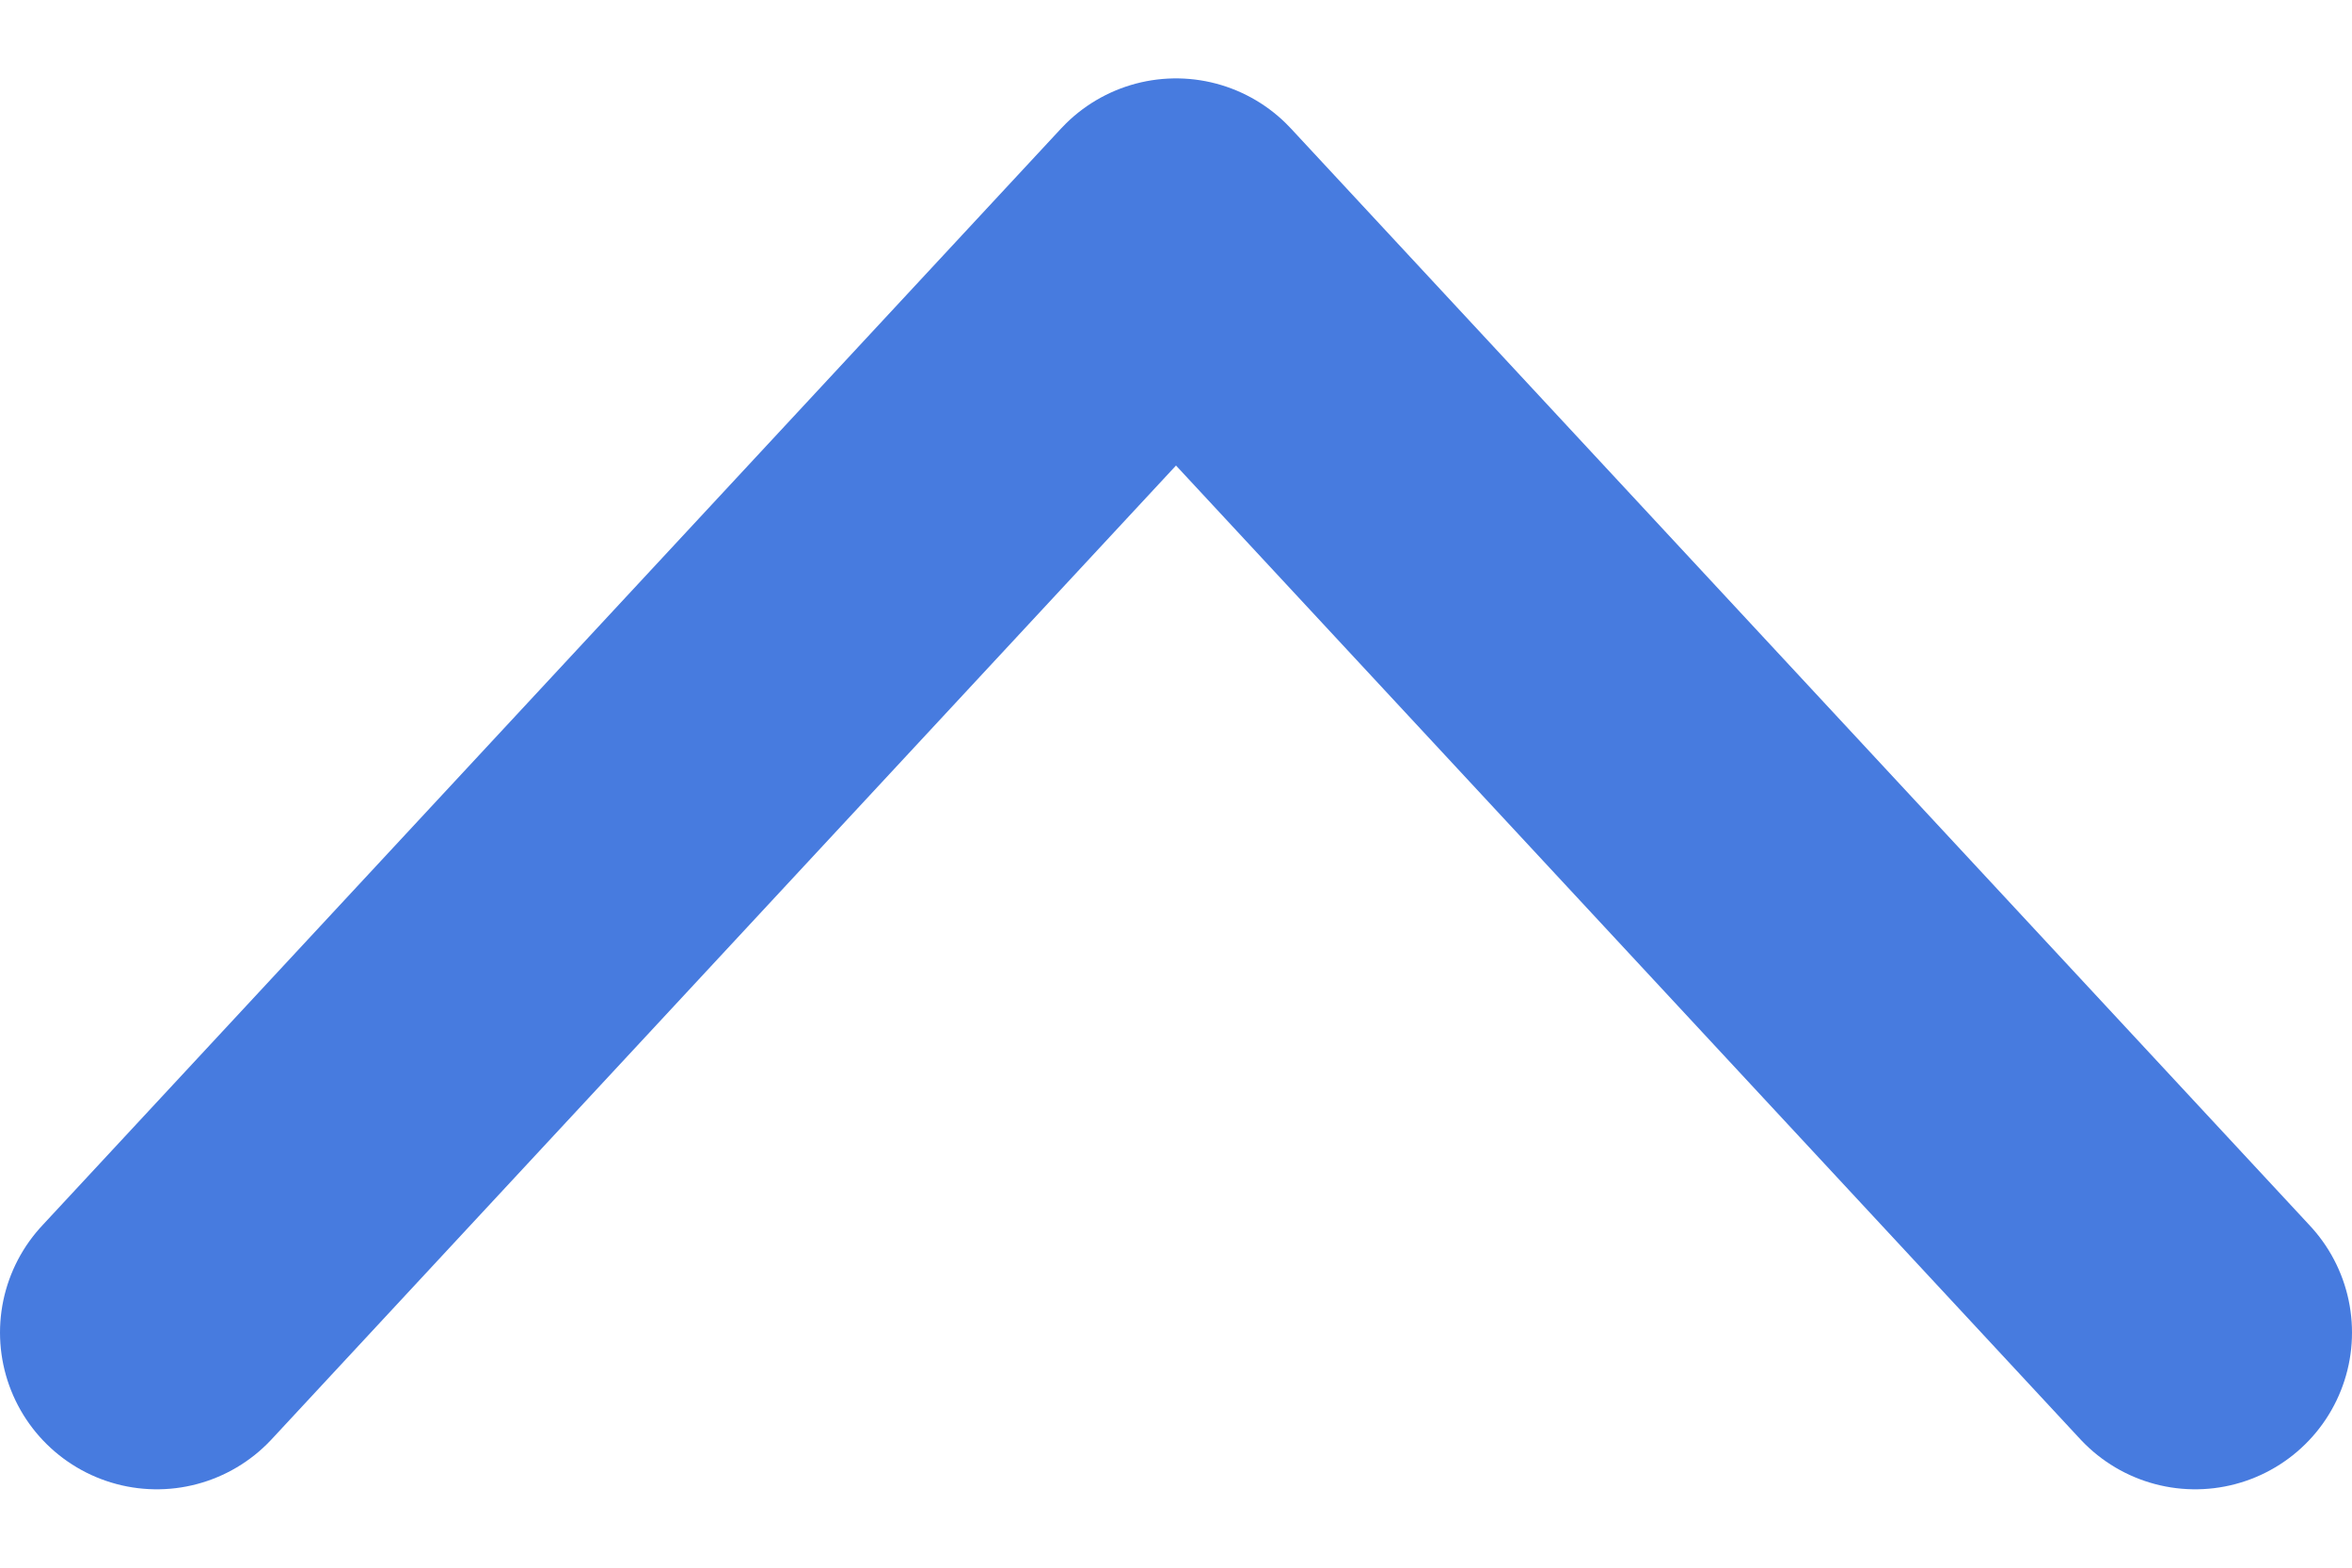 <svg width="15" height="10" viewBox="0 0 15 10" fill="none" xmlns="http://www.w3.org/2000/svg">
<path d="M1 8.5L7.5 1.5L14 8.5" stroke="#477BDF" stroke-width="2" stroke-linecap="round" stroke-linejoin="round"/>
</svg>
